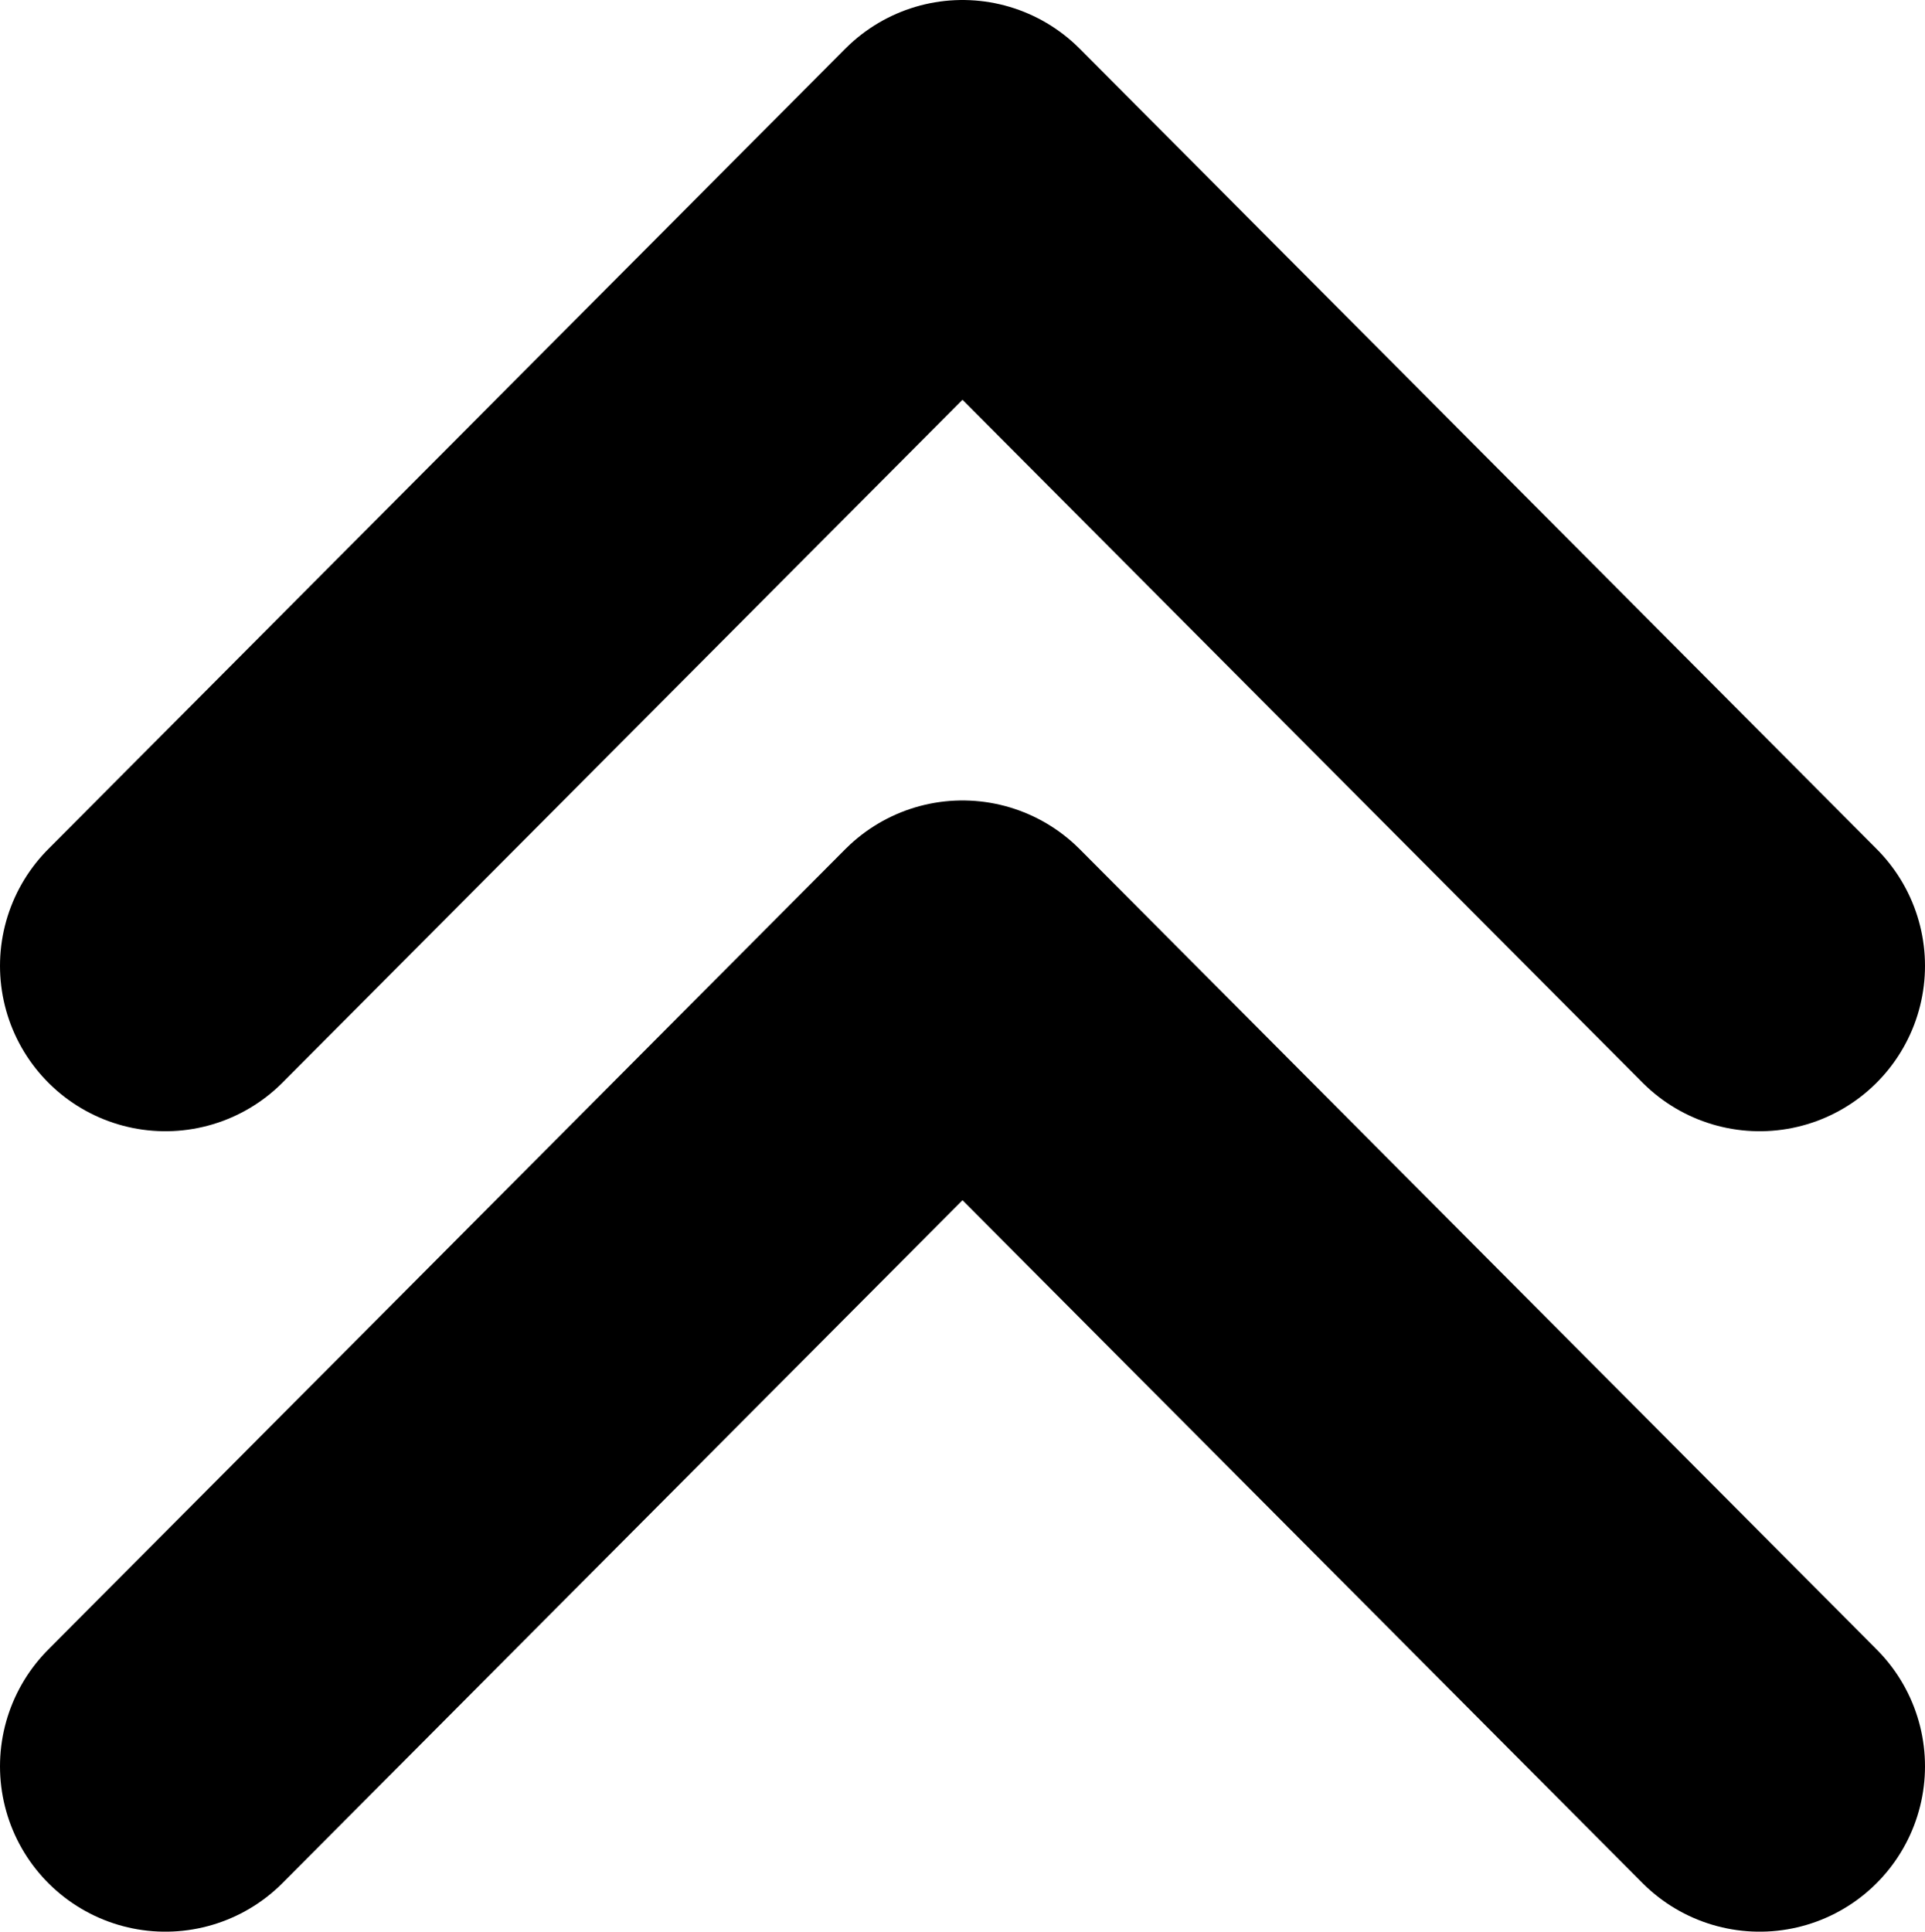 <svg width="291" height="292" viewBox="0 0 291 292" fill="none" xmlns="http://www.w3.org/2000/svg">
<rect width="241" height="242" fill="black" fill-opacity="0" transform="translate(25 25)"/>
<path d="M25 146L145.5 25L266 146" stroke="#000000" stroke-width="50" stroke-linecap="round" stroke-linejoin="round"/>
<path d="M25 267L145.5 146L266 267" stroke="#000000" stroke-width="50" stroke-linecap="round" stroke-linejoin="round"/>
</svg>
